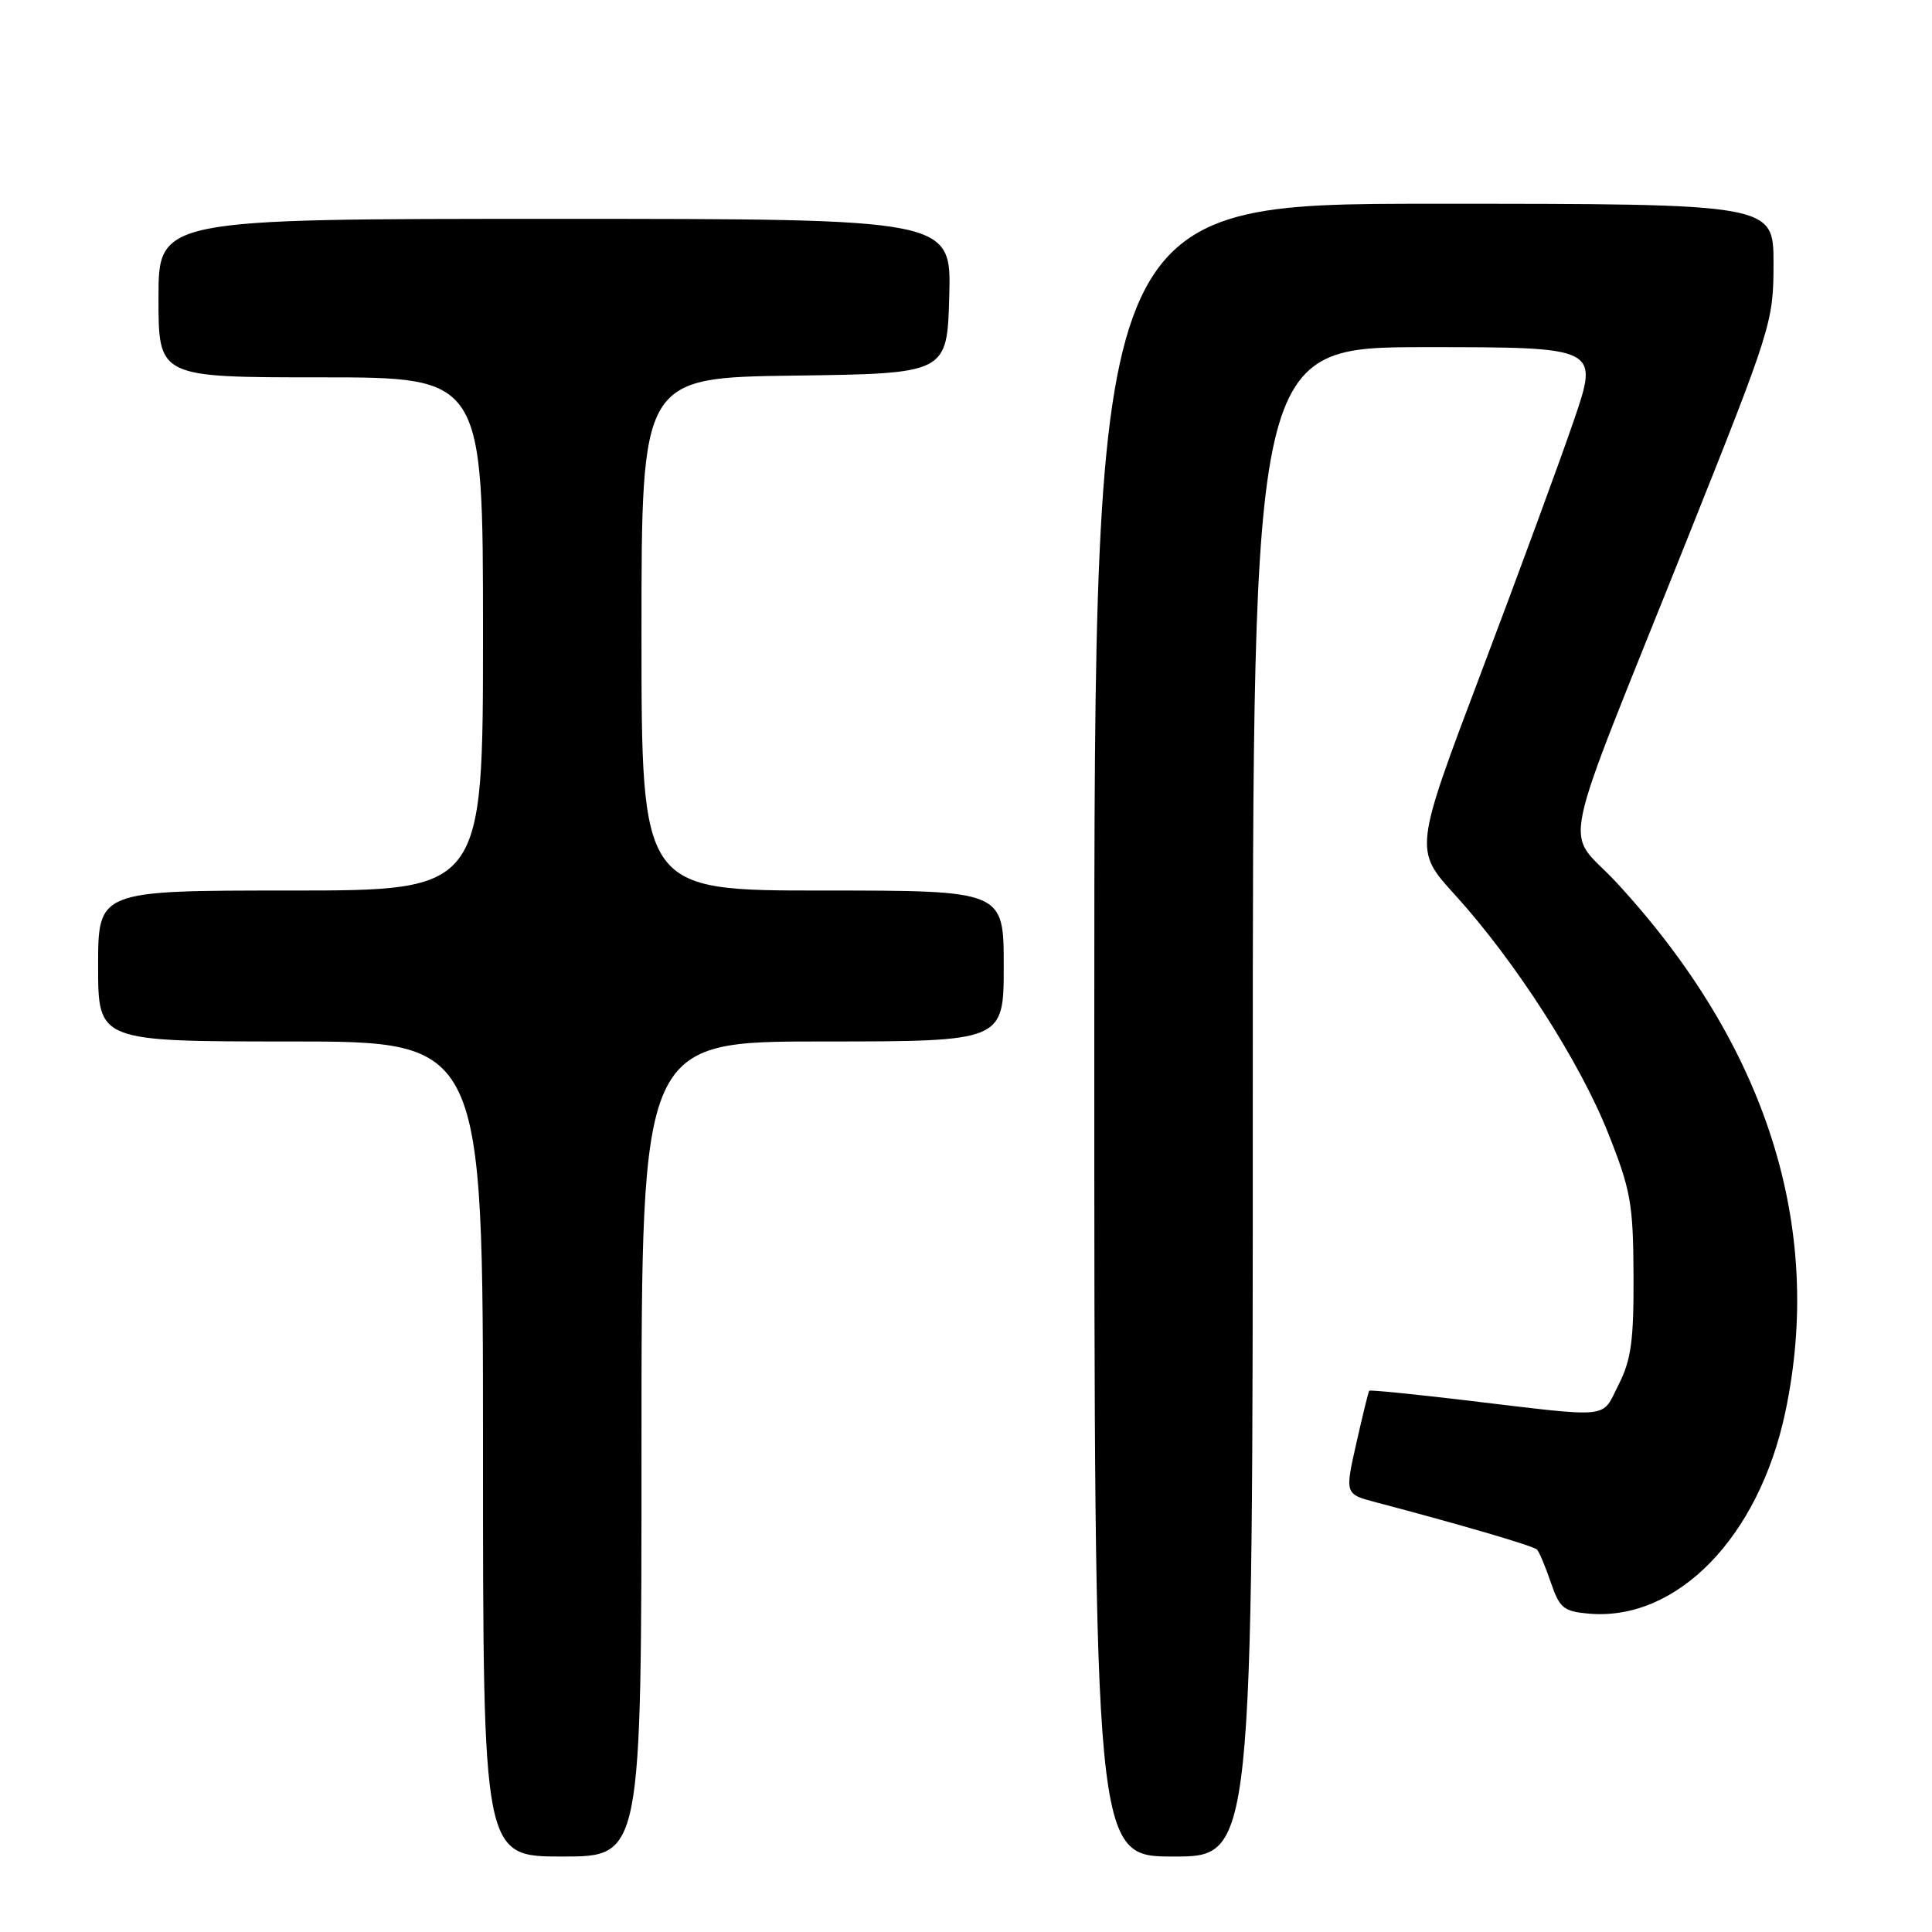 <?xml version="1.0" encoding="UTF-8" standalone="no"?>
<!DOCTYPE svg PUBLIC "-//W3C//DTD SVG 1.1//EN" "http://www.w3.org/Graphics/SVG/1.1/DTD/svg11.dtd" >
<svg xmlns="http://www.w3.org/2000/svg" xmlns:xlink="http://www.w3.org/1999/xlink" version="1.1" viewBox="0 0 256 256">
 <g >
 <path fill="currentColor"
d=" M 85.00 192.00 C 85.00 138.00 85.00 138.00 109.00 138.00 C 133.00 138.00 133.00 138.00 133.00 128.00 C 133.00 118.00 133.00 118.00 109.00 118.00 C 85.00 118.00 85.00 118.00 85.00 84.02 C 85.00 50.04 85.00 50.04 105.25 49.77 C 125.50 49.50 125.50 49.50 125.78 39.25 C 126.07 29.00 126.07 29.00 73.53 29.00 C 21.00 29.00 21.00 29.00 21.00 39.50 C 21.00 50.00 21.00 50.00 42.50 50.00 C 64.00 50.00 64.00 50.00 64.00 84.00 C 64.00 118.00 64.00 118.00 38.50 118.00 C 13.00 118.00 13.00 118.00 13.00 128.00 C 13.00 138.00 13.00 138.00 38.50 138.00 C 64.00 138.00 64.00 138.00 64.00 192.00 C 64.00 246.00 64.00 246.00 74.50 246.00 C 85.00 246.00 85.00 246.00 85.00 192.00 Z  M 166.00 146.00 C 166.00 46.00 166.00 46.00 188.93 46.00 C 211.87 46.00 211.87 46.00 208.53 55.75 C 206.70 61.11 201.18 76.10 196.28 89.06 C 187.37 112.62 187.37 112.62 192.78 118.56 C 200.73 127.30 209.32 140.65 213.09 150.15 C 216.09 157.69 216.41 159.52 216.45 169.00 C 216.49 177.65 216.14 180.20 214.46 183.50 C 212.14 188.06 213.88 187.89 194.06 185.53 C 187.22 184.72 181.53 184.15 181.43 184.28 C 181.32 184.40 180.56 187.53 179.72 191.24 C 178.20 197.98 178.20 197.98 182.35 199.07 C 193.44 201.99 203.18 204.84 203.65 205.32 C 203.95 205.61 204.77 207.57 205.49 209.68 C 206.66 213.10 207.20 213.53 210.57 213.82 C 222.22 214.81 233.05 203.69 236.56 187.13 C 241.75 162.63 234.08 138.51 214.25 117.00 C 207.25 109.41 206.04 115.30 223.68 71.15 C 234.76 43.40 235.00 42.63 235.00 34.90 C 235.00 27.00 235.00 27.00 190.00 27.00 C 145.00 27.00 145.00 27.00 145.00 136.50 C 145.00 246.00 145.00 246.00 155.50 246.00 C 166.00 246.00 166.00 246.00 166.00 146.00 Z "/>
</g>
</svg>